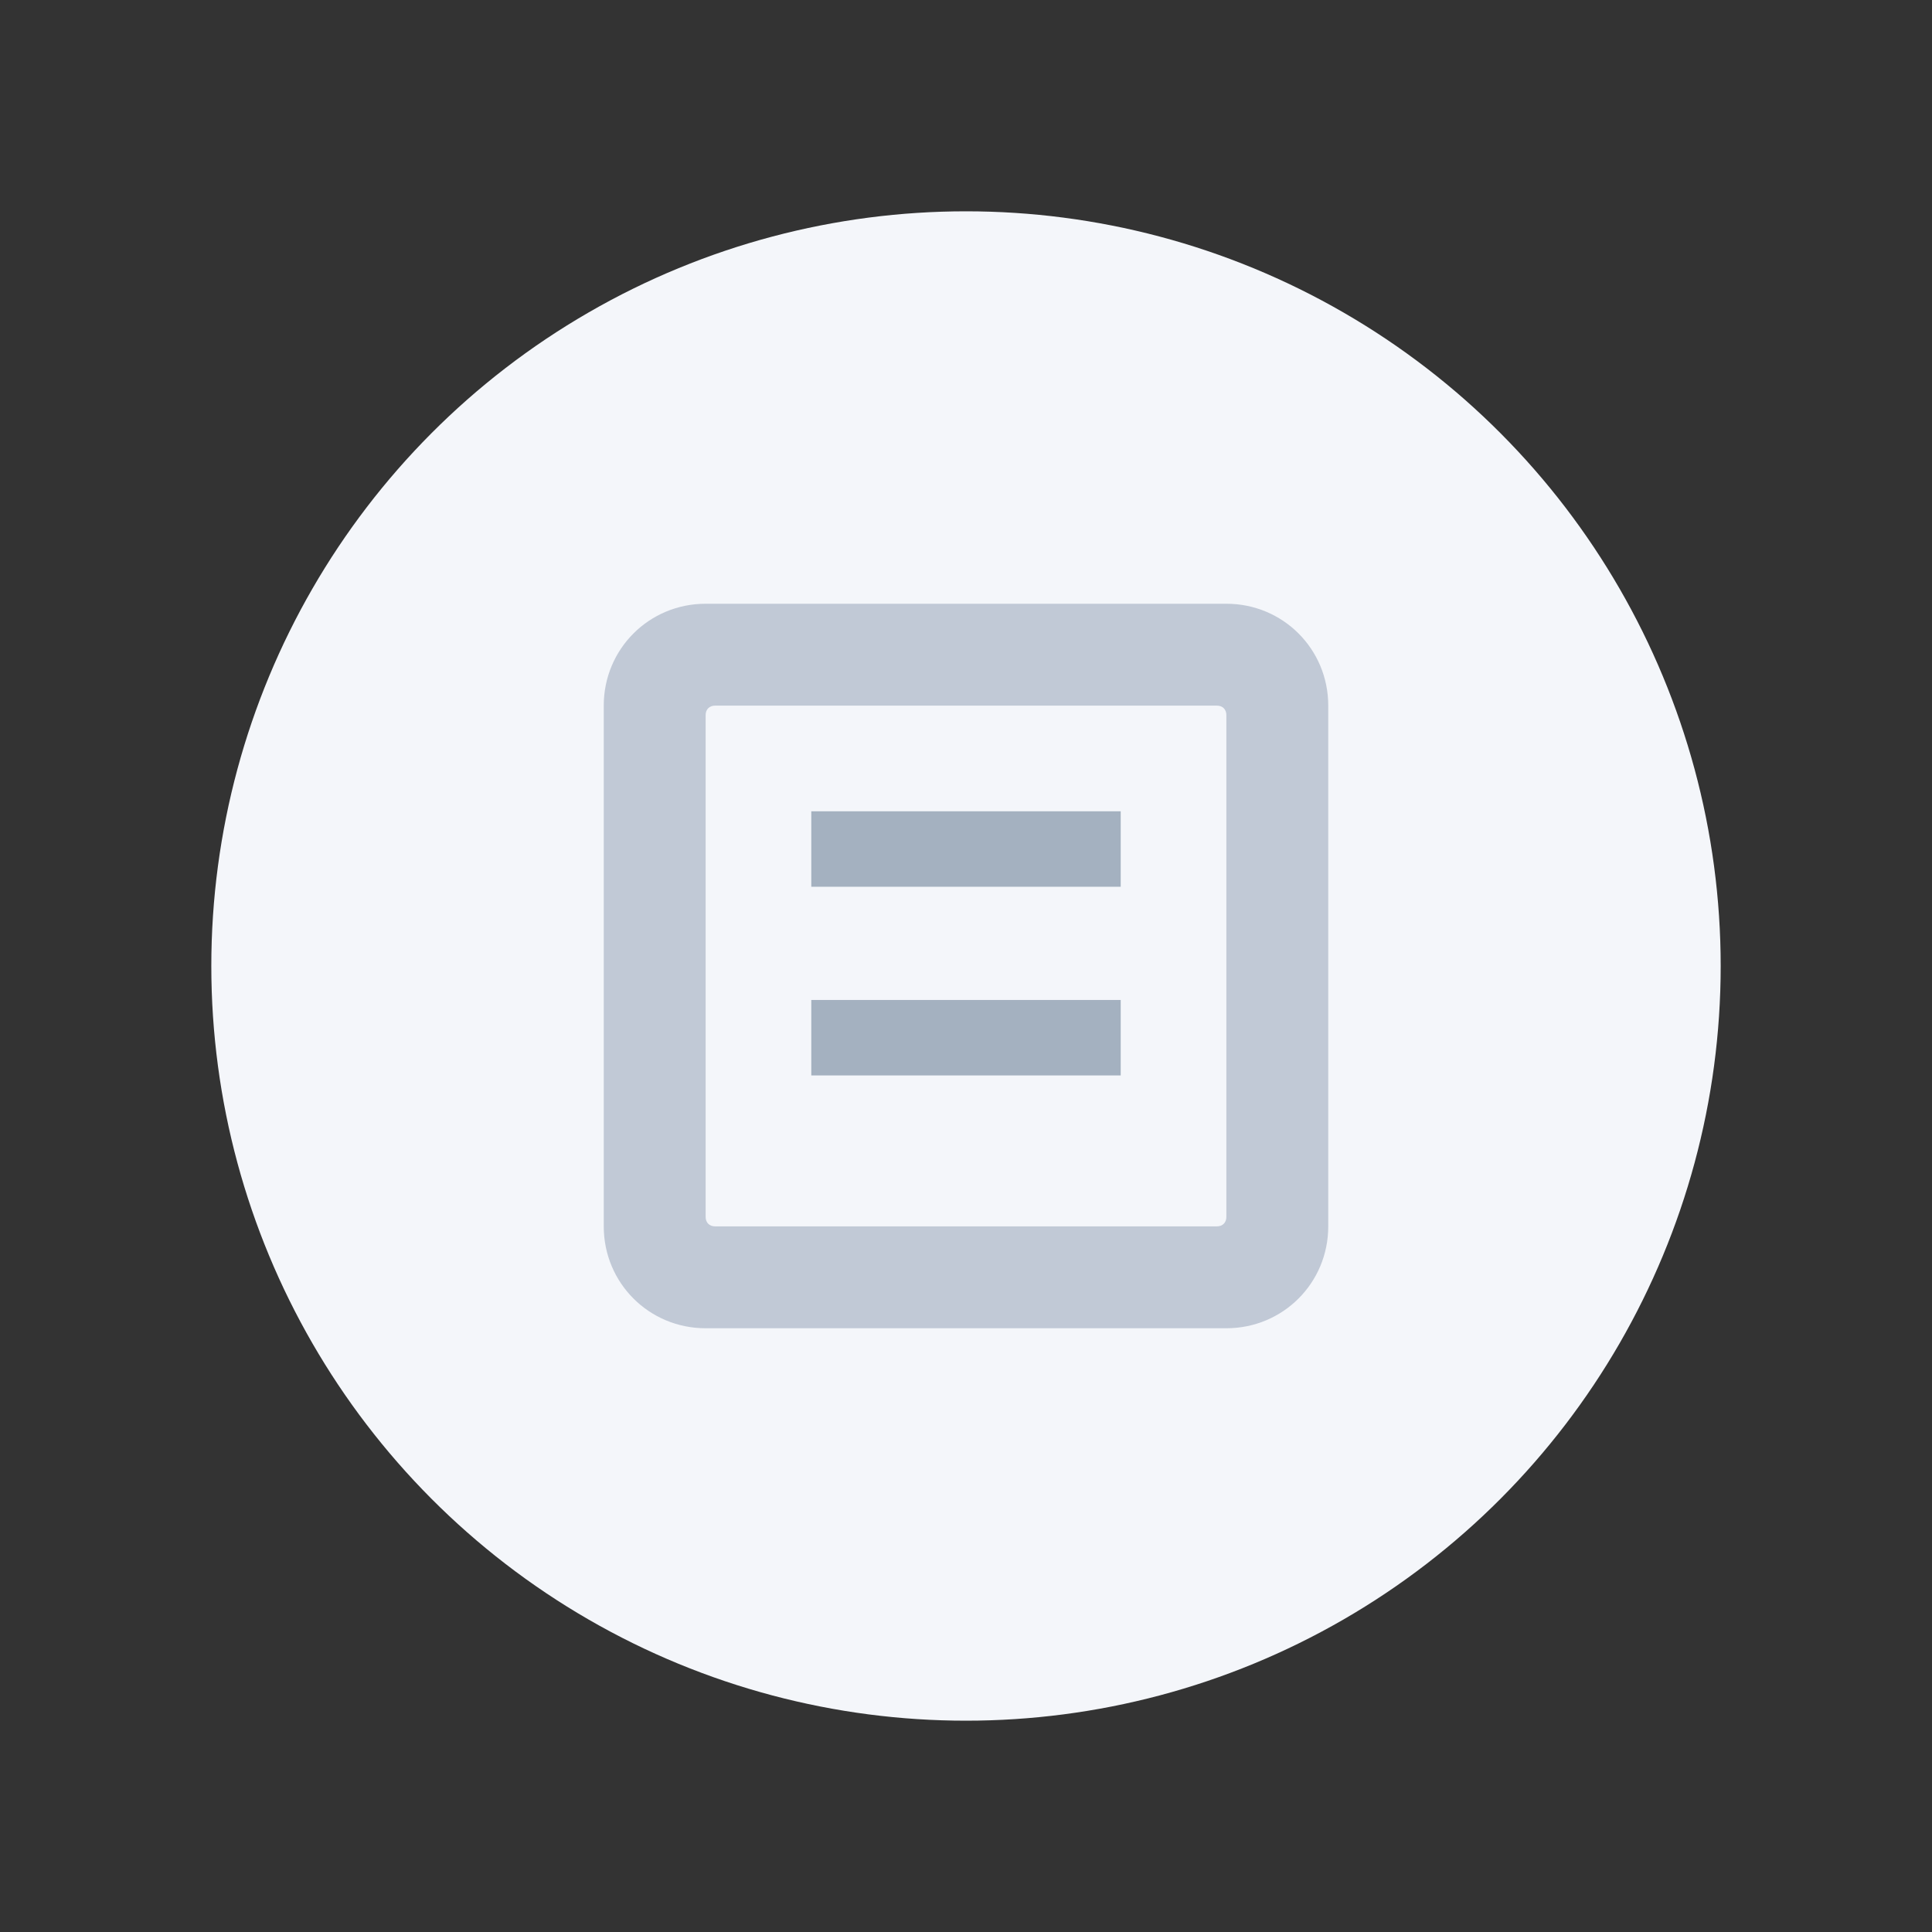 <svg
  width="200"
  height="200"
  viewBox="0 0 1024 1024"
  xmlns="http://www.w3.org/2000/svg"
  fill="none"
>
  <rect x="0" y="0" width="1024" height="1024" fill="#333333" stroke="none"/>
  <circle cx="512" cy="512" r="400" fill="#f4f6fa" />
  <path
    d="M650 320H374c-30 0-54 24-54 54v276c0 30 24 54 54 54h276c30 0 54-24 54-54V374c0-30-24-54-54-54Zm-5 330H379c-3 0-5-2-5-5V379c0-3 2-5 5-5h266c3 0 5 2 5 5v266c0 3-2 5-5 5Z"
    fill="#c1c9d6"
  />
  <path d="M430 430h164v40H430v-40Zm0 100h164v40H430v-40Z" fill="#a4b1c0" />
  <!-- <circle cx="512" cy="512" r="480" stroke="#e1e4e8" stroke-width="8" /> -->
</svg>
